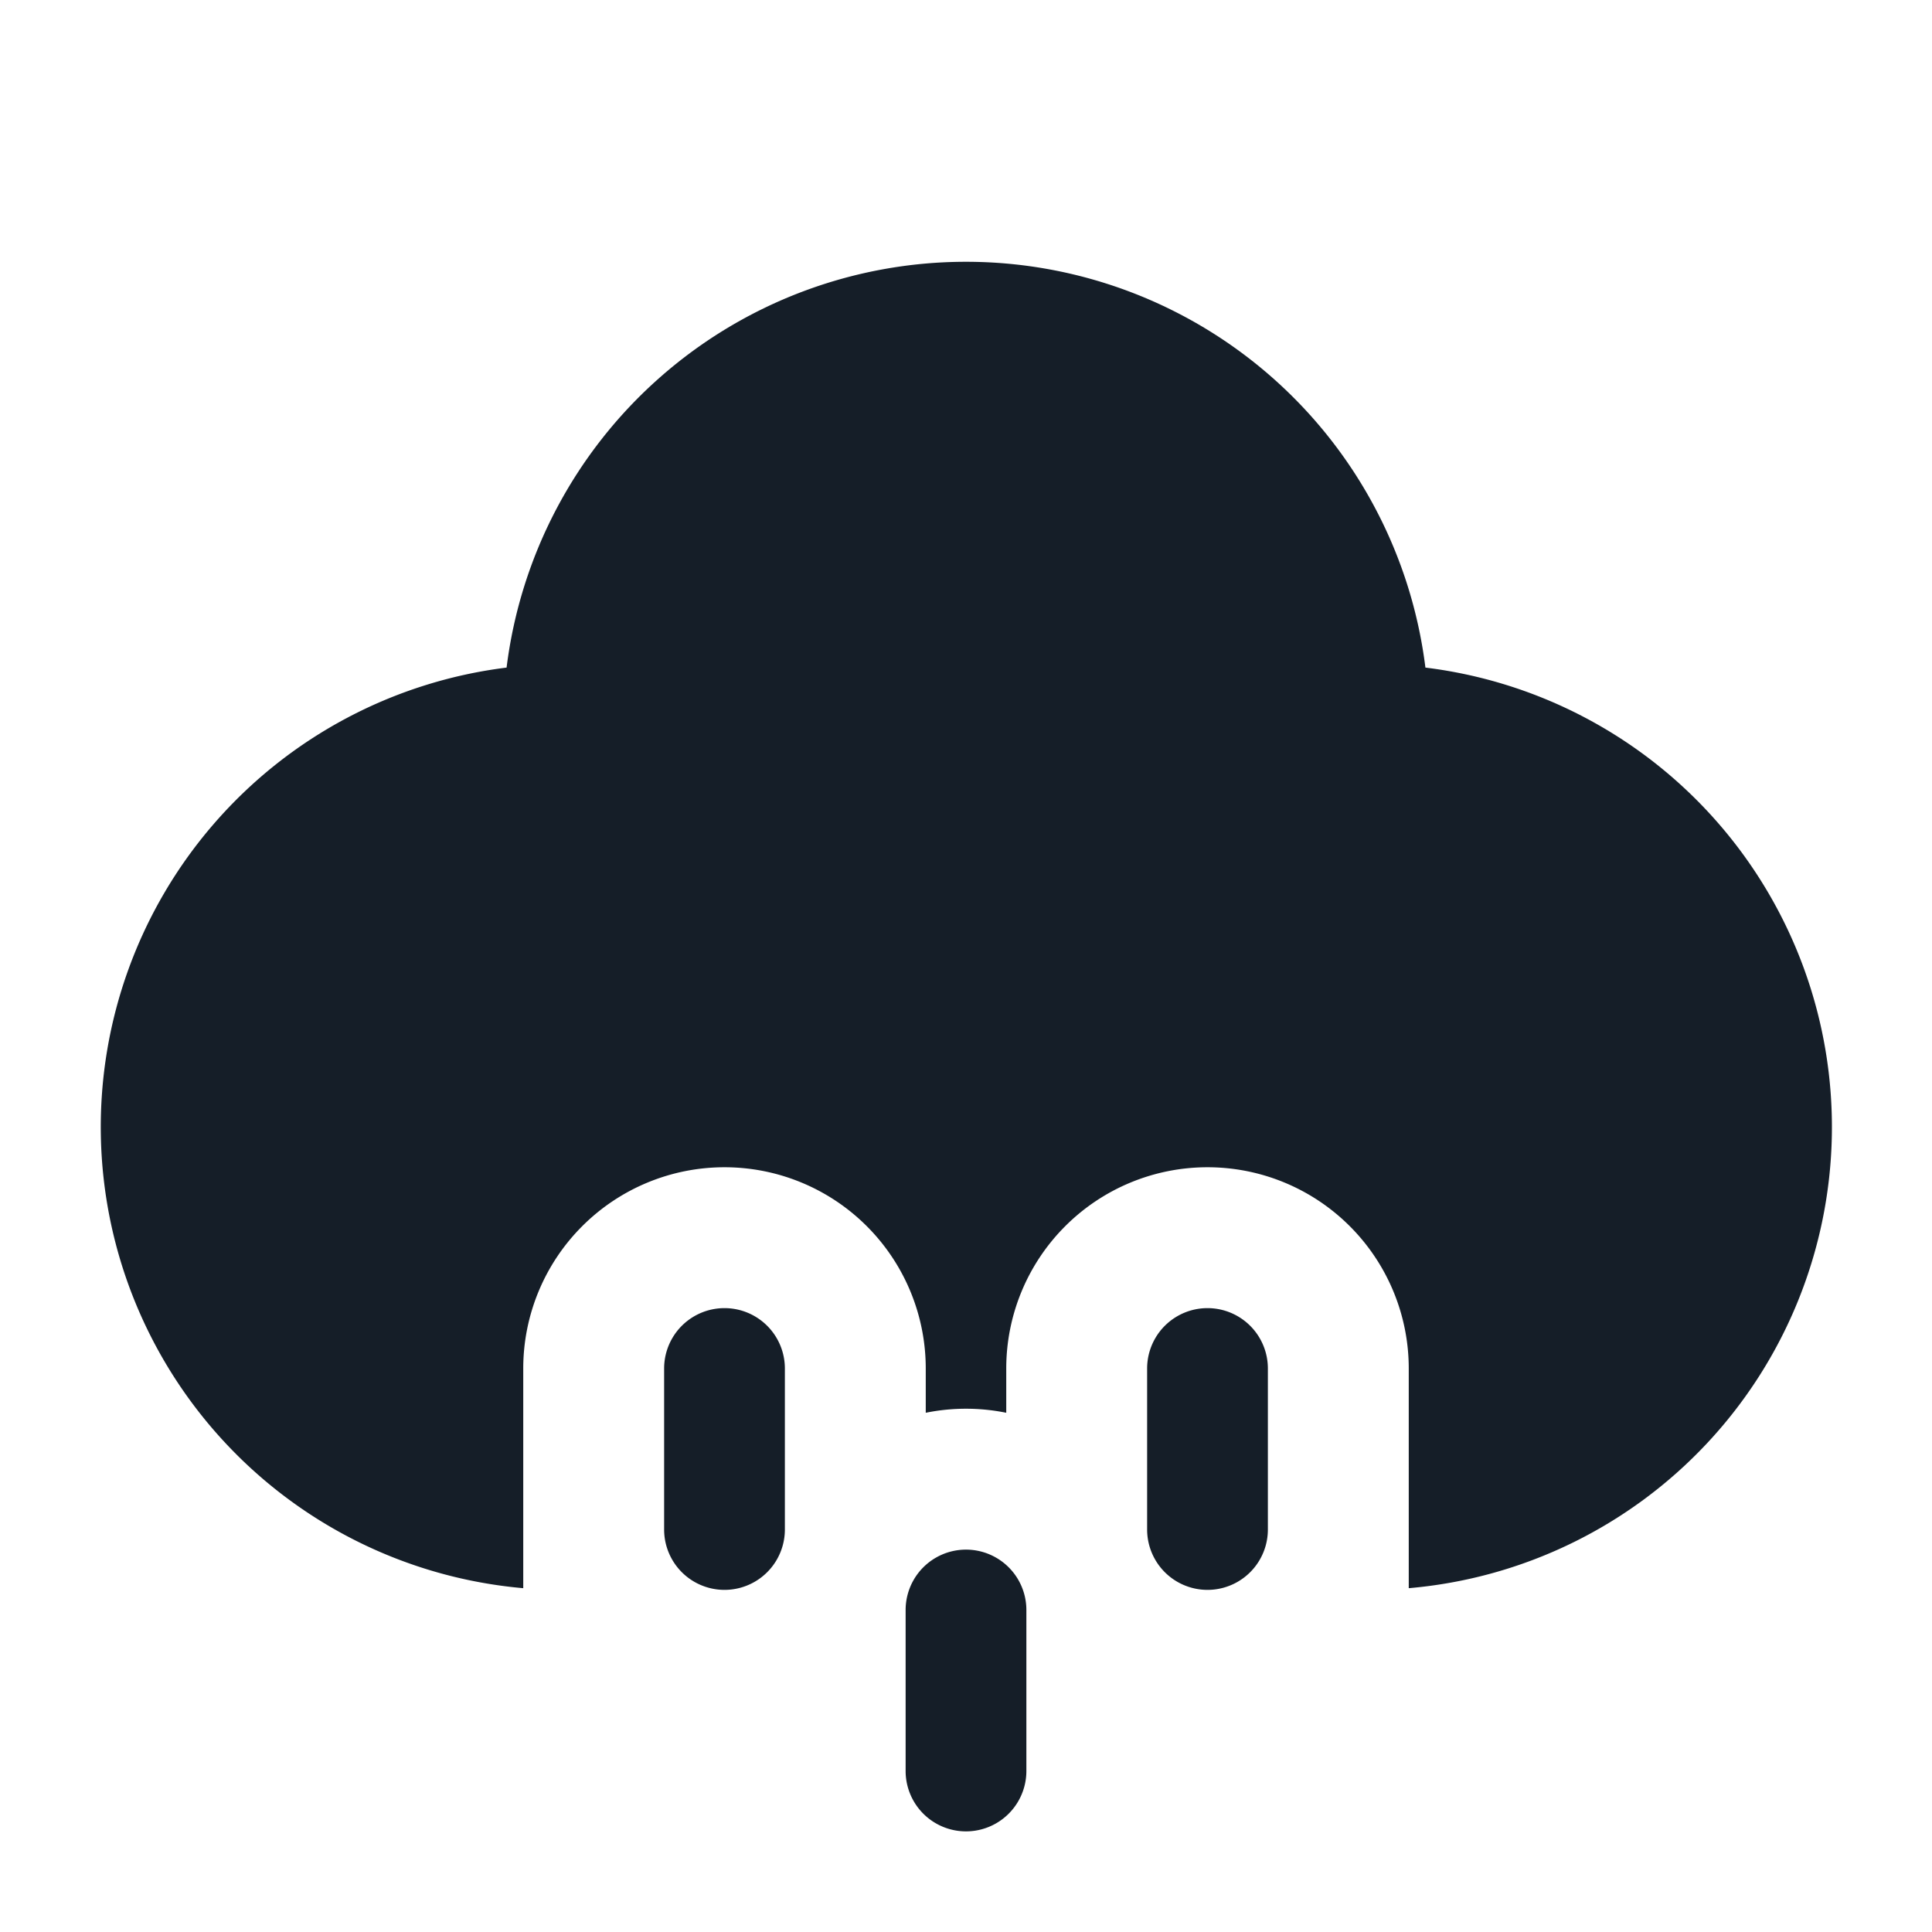 <svg viewBox="0 0 24 24" fill="none" xmlns="http://www.w3.org/2000/svg"><path fill-rule="evenodd" clip-rule="evenodd" d="M6.5 18.975V17a2.5 2.5 0 0 1 5 0v.55a2.512 2.512 0 0 1 1 0V17a2.5 2.5 0 0 1 5 0v2.729a5.75 5.75 0 0 0 .207-11.436 5.751 5.751 0 0 0-11.414 0A5.751 5.751 0 0 0 6.5 19.729v-.754ZM9.75 17a.75.75 0 0 0-1.5 0v2a.75.75 0 0 0 1.5 0v-2Zm6 0a.75.75 0 0 0-1.5 0v2a.75.75 0 0 0 1.5 0v-2Zm-3 3a.75.75 0 0 0-1.5 0v2a.75.75 0 0 0 1.5 0v-2Z" fill="#151E28"/></svg>